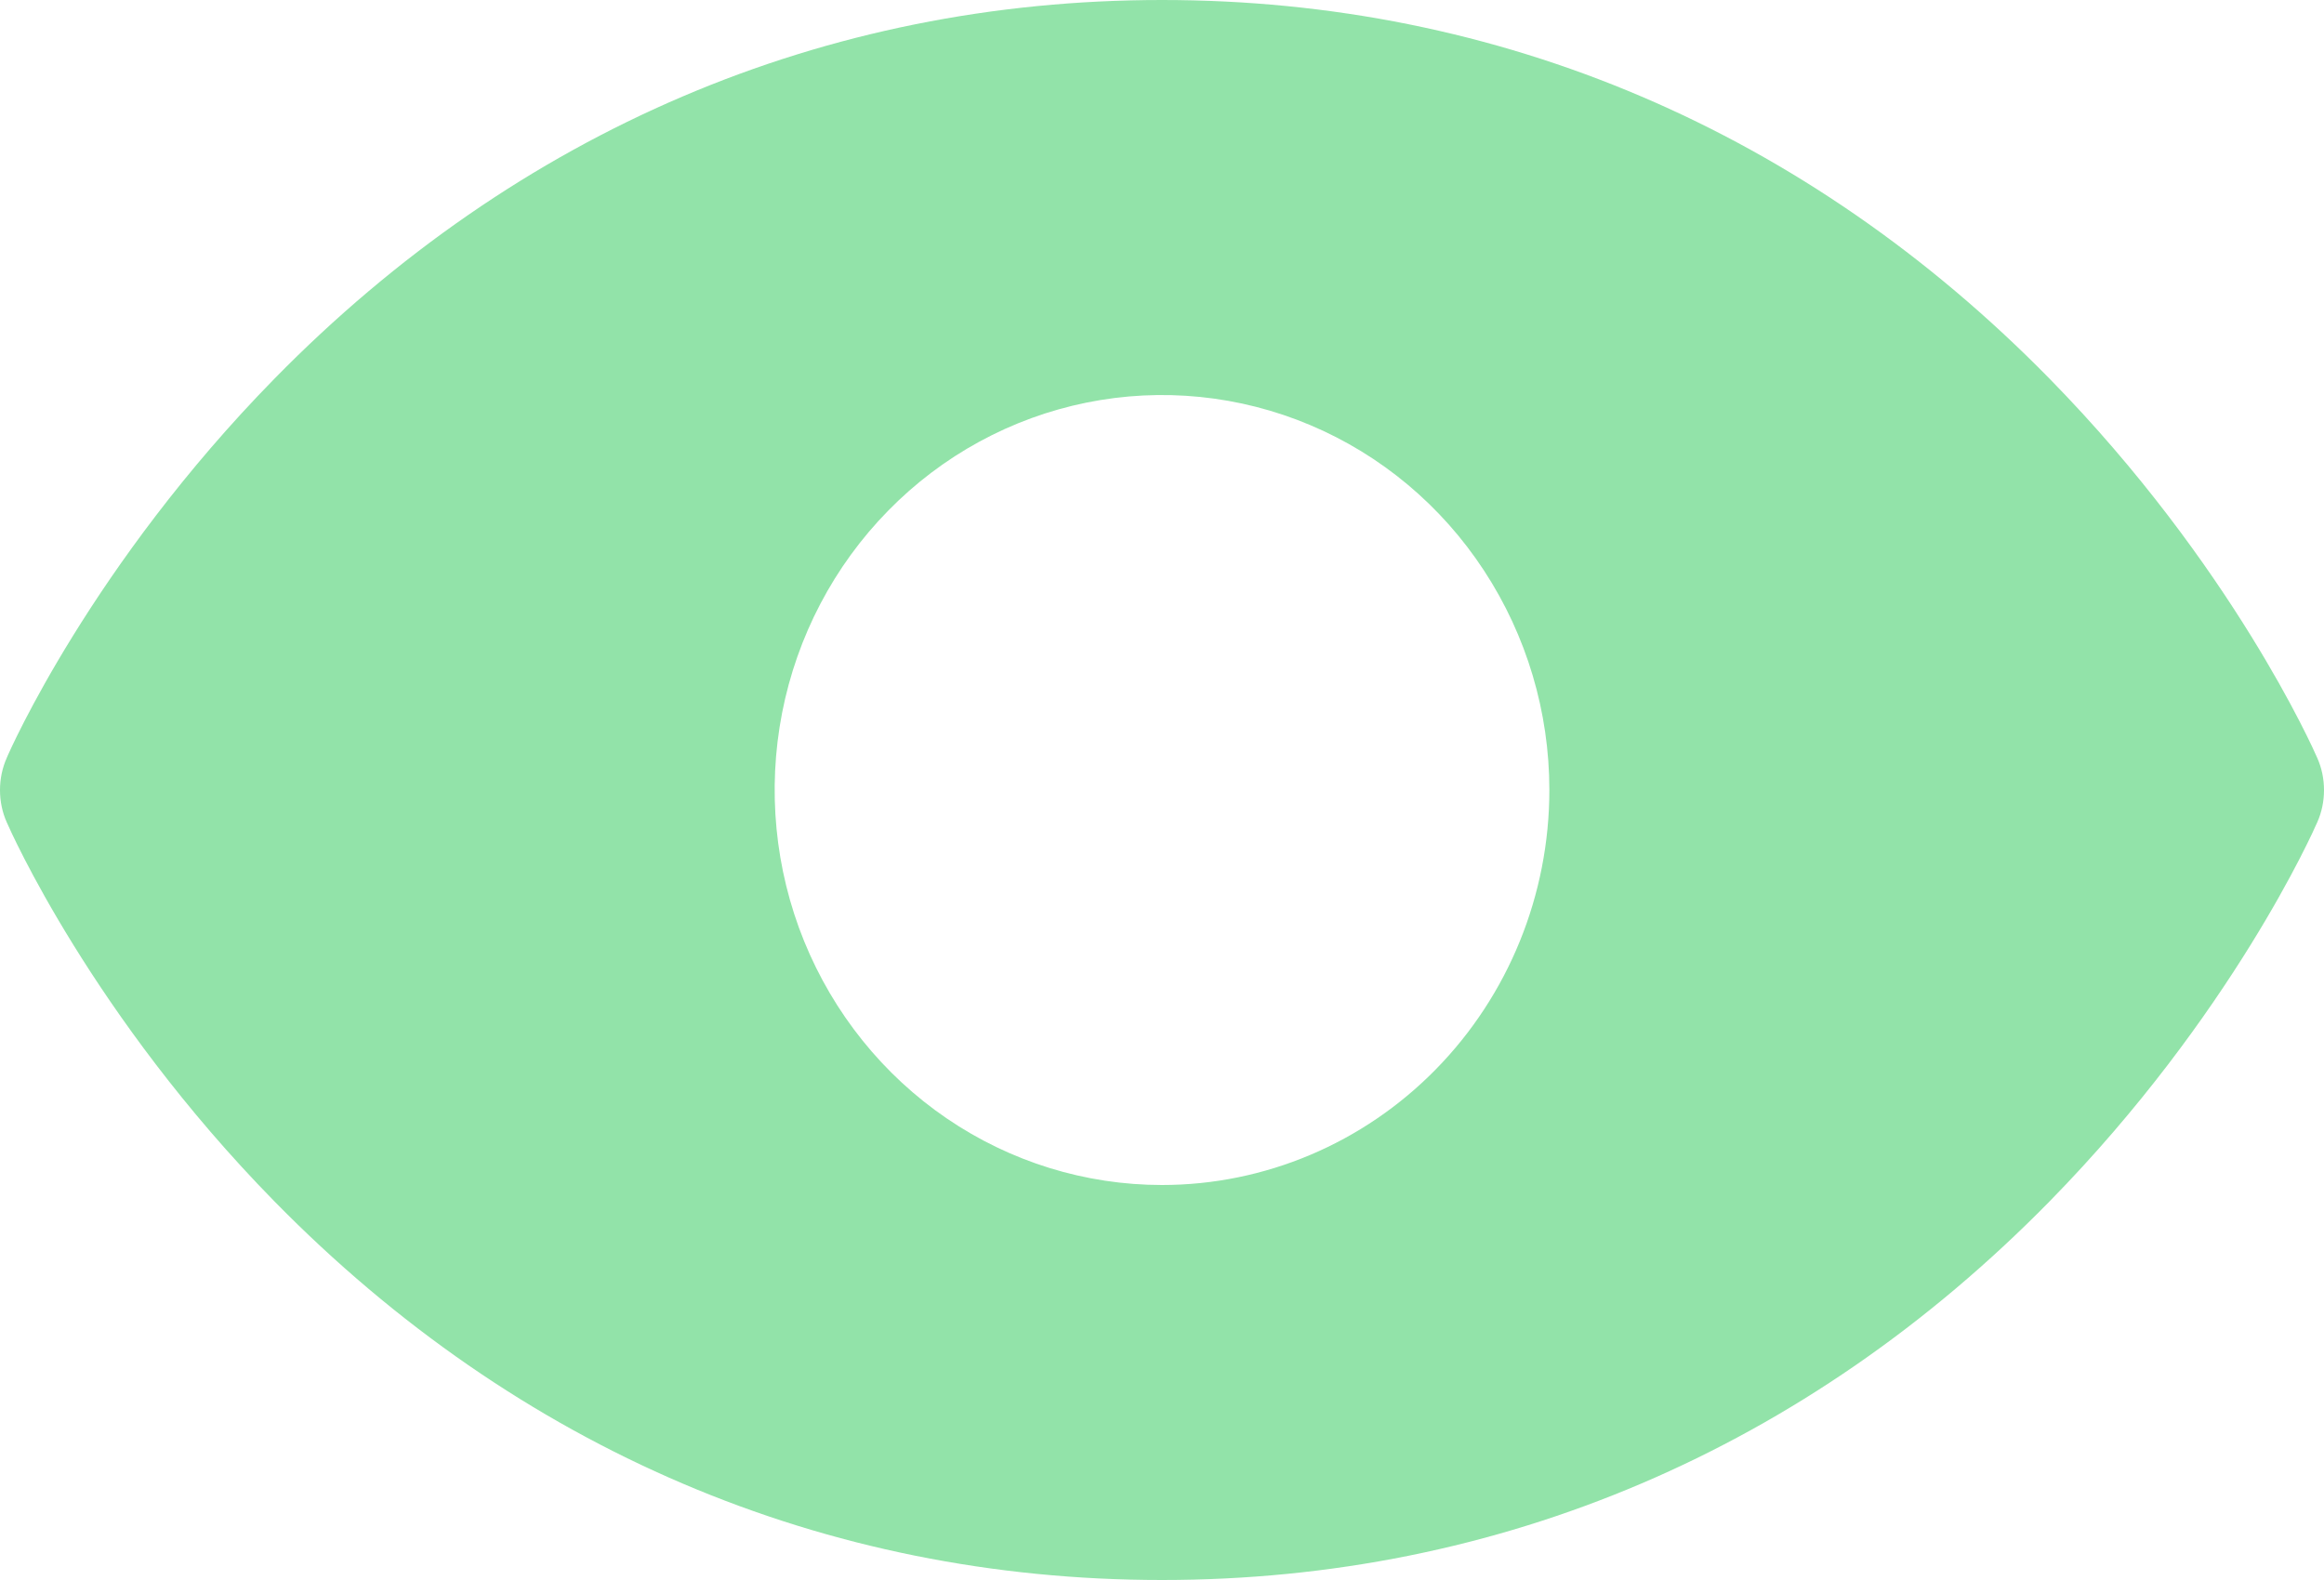 <svg width="25" height="17" viewBox="0 0 25 17" fill="none" xmlns="http://www.w3.org/2000/svg">
<path d="M24.928 8.156C24.892 8.072 24.009 6.075 22.048 4.075C19.434 1.409 16.133 0 12.5 0C8.867 0 5.566 1.409 2.952 4.075C0.991 6.075 0.104 8.075 0.072 8.156C0.024 8.264 0 8.382 0 8.501C0 8.62 0.024 8.738 0.072 8.846C0.108 8.93 0.991 10.926 2.952 12.926C5.566 15.591 8.867 17 12.5 17C16.133 17 19.434 15.591 22.048 12.926C24.009 10.926 24.892 8.93 24.928 8.846C24.976 8.738 25 8.62 25 8.501C25 8.382 24.976 8.264 24.928 8.156ZM12.5 12.75C11.676 12.75 10.87 12.501 10.185 12.034C9.5 11.567 8.966 10.903 8.65 10.126C8.335 9.35 8.253 8.495 8.413 7.671C8.574 6.846 8.971 6.089 9.554 5.495C10.136 4.9 10.879 4.496 11.687 4.332C12.495 4.168 13.333 4.252 14.095 4.574C14.856 4.895 15.507 5.44 15.964 6.139C16.422 6.838 16.667 7.659 16.667 8.5C16.667 9.627 16.228 10.708 15.446 11.505C14.665 12.302 13.605 12.75 12.5 12.75Z" fill="#92E3A9"/>
</svg>
